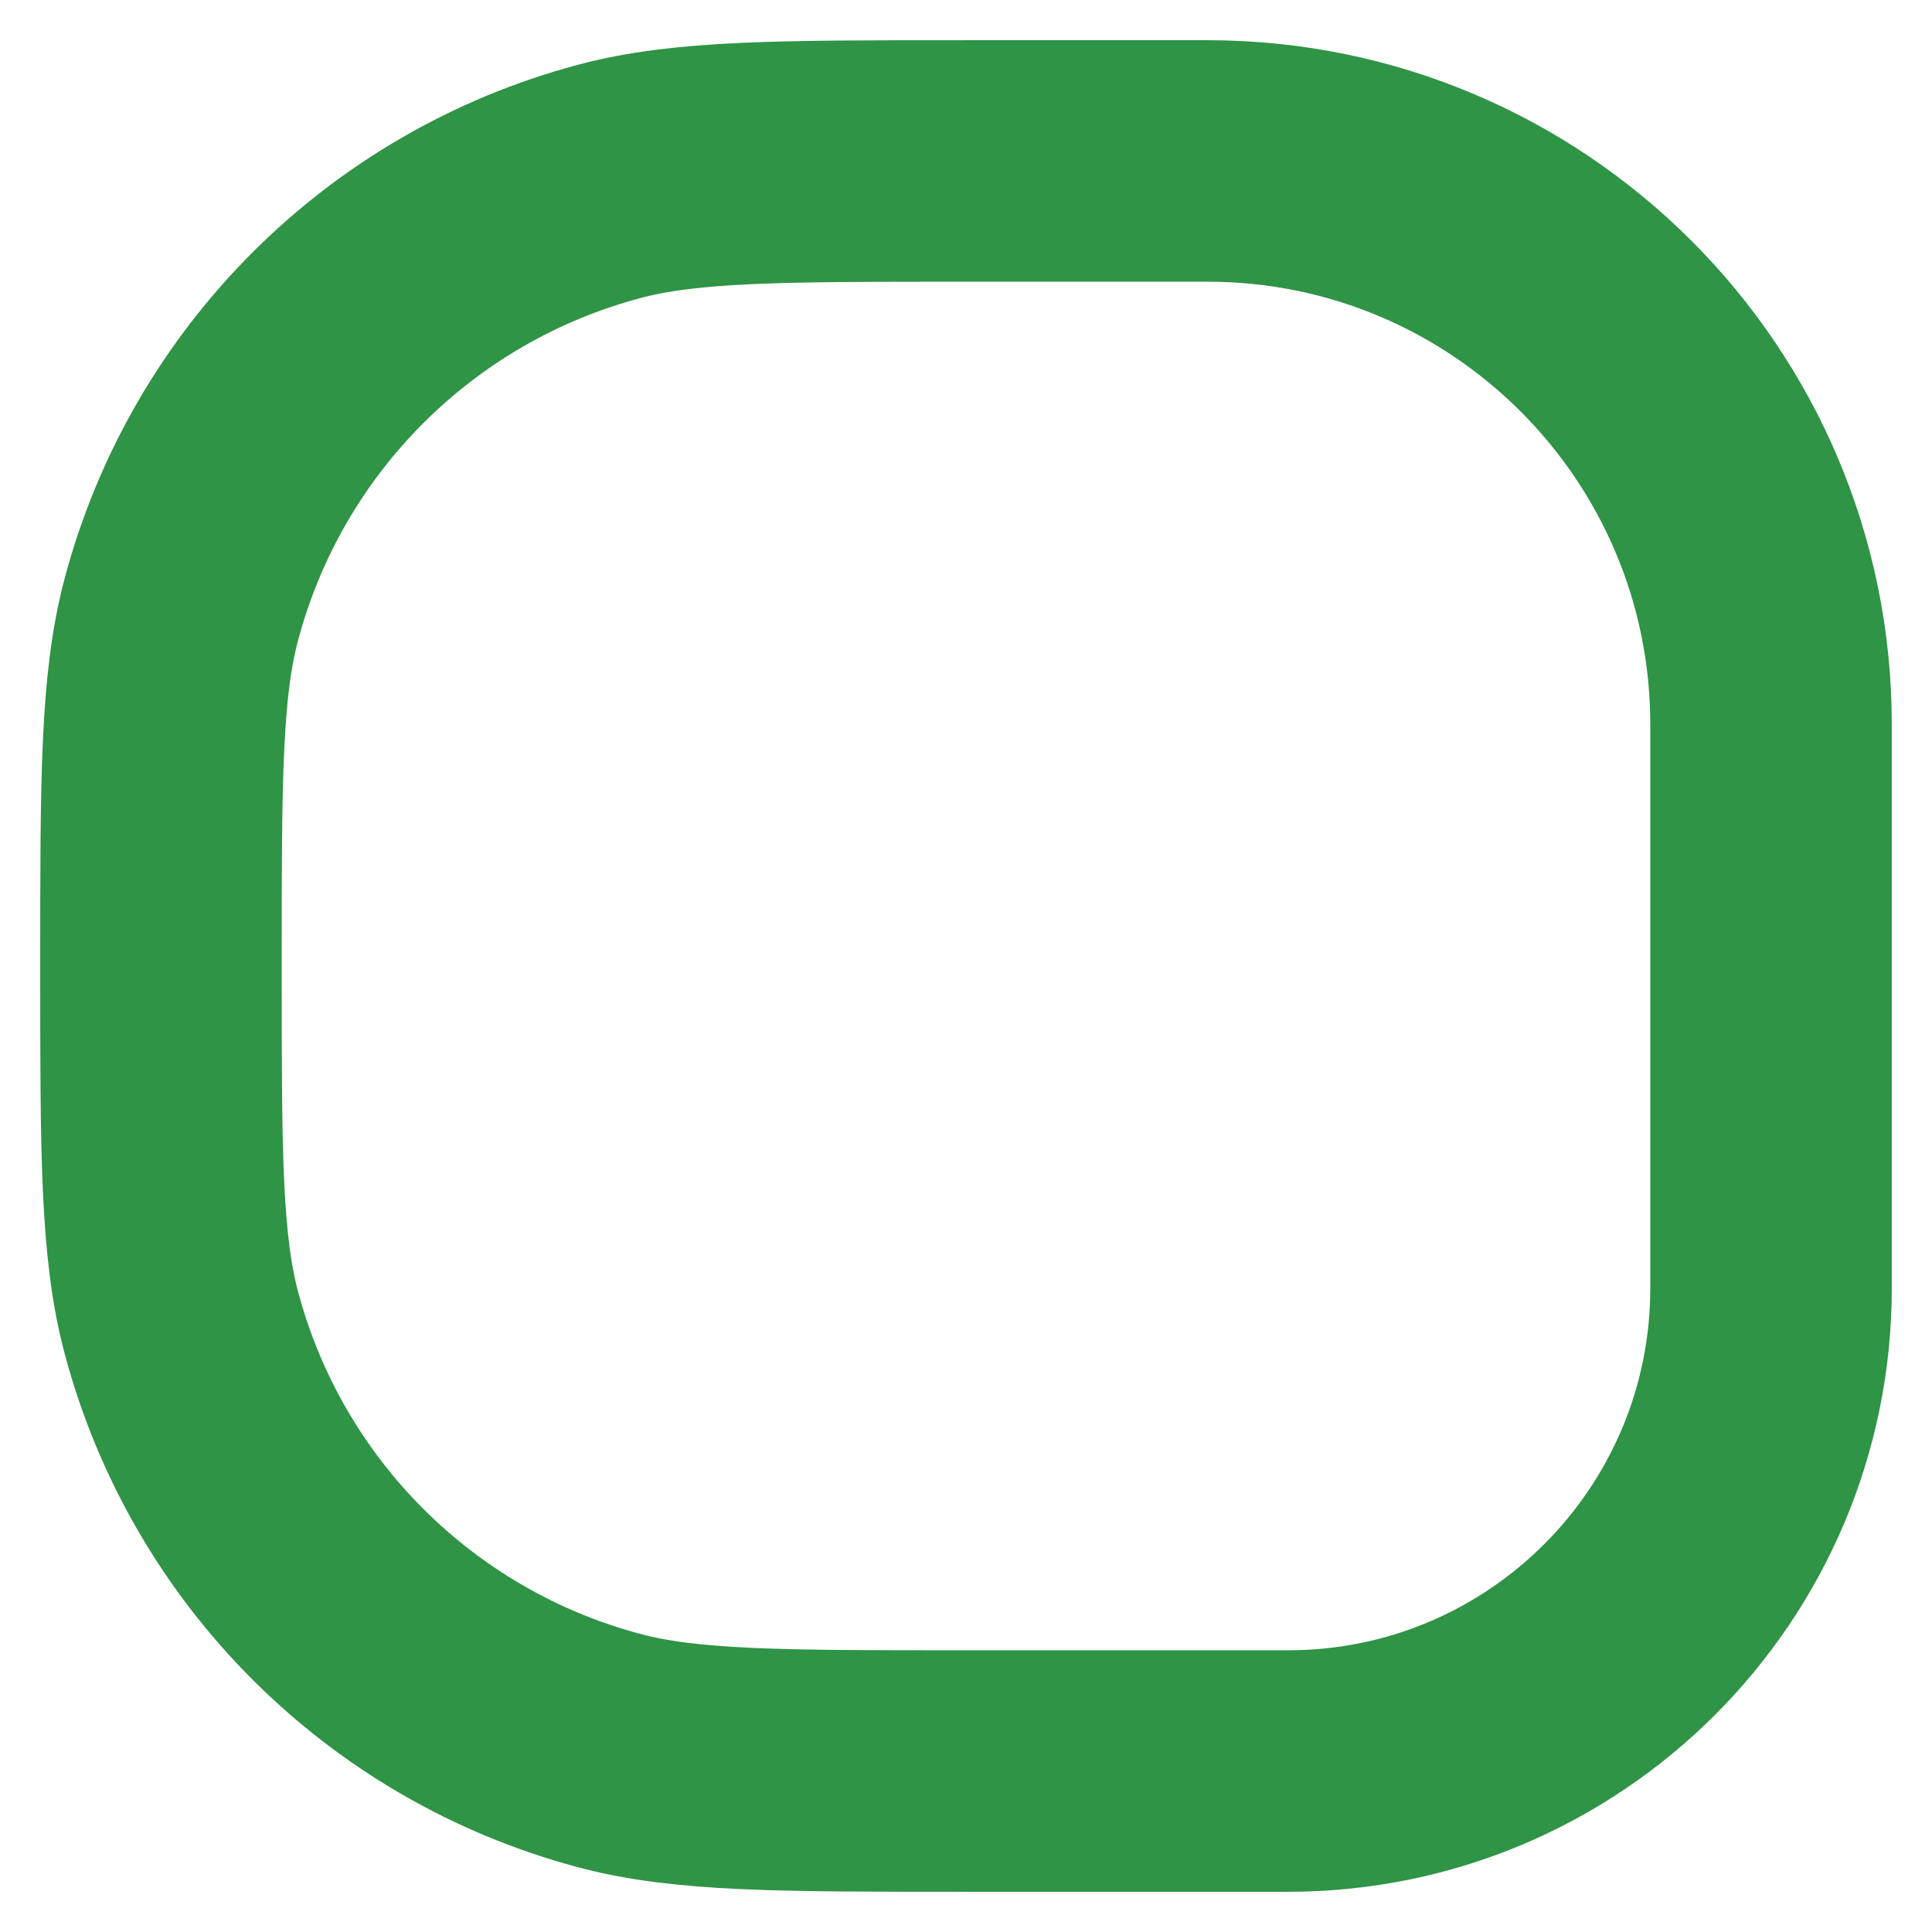 <svg width="16" height="16" viewBox="0 0 16 16" fill="none" xmlns="http://www.w3.org/2000/svg">
<g id="Checkbox" clip-path="url(#clip0_4419_4746)">
<path id="Rectangle 719" d="M8 14.667H10.667C12.876 14.667 14.667 12.876 14.667 10.667V10V6C14.667 3.423 12.577 1.333 10 1.333H8C6.45 1.333 5.675 1.333 5.039 1.504C3.314 1.966 1.966 3.314 1.504 5.039C1.333 5.675 1.333 6.45 1.333 8C1.333 9.55 1.333 10.325 1.504 10.961C1.966 12.686 3.314 14.034 5.039 14.496C5.675 14.667 6.45 14.667 8 14.667Z" stroke="#2F9446" stroke-width="2" stroke-linecap="round"/>
</g>
<defs>
<clipPath id="clip0_4419_4746">
<rect width="16" height="16" fill="white"/>
</clipPath>
</defs>
</svg>
